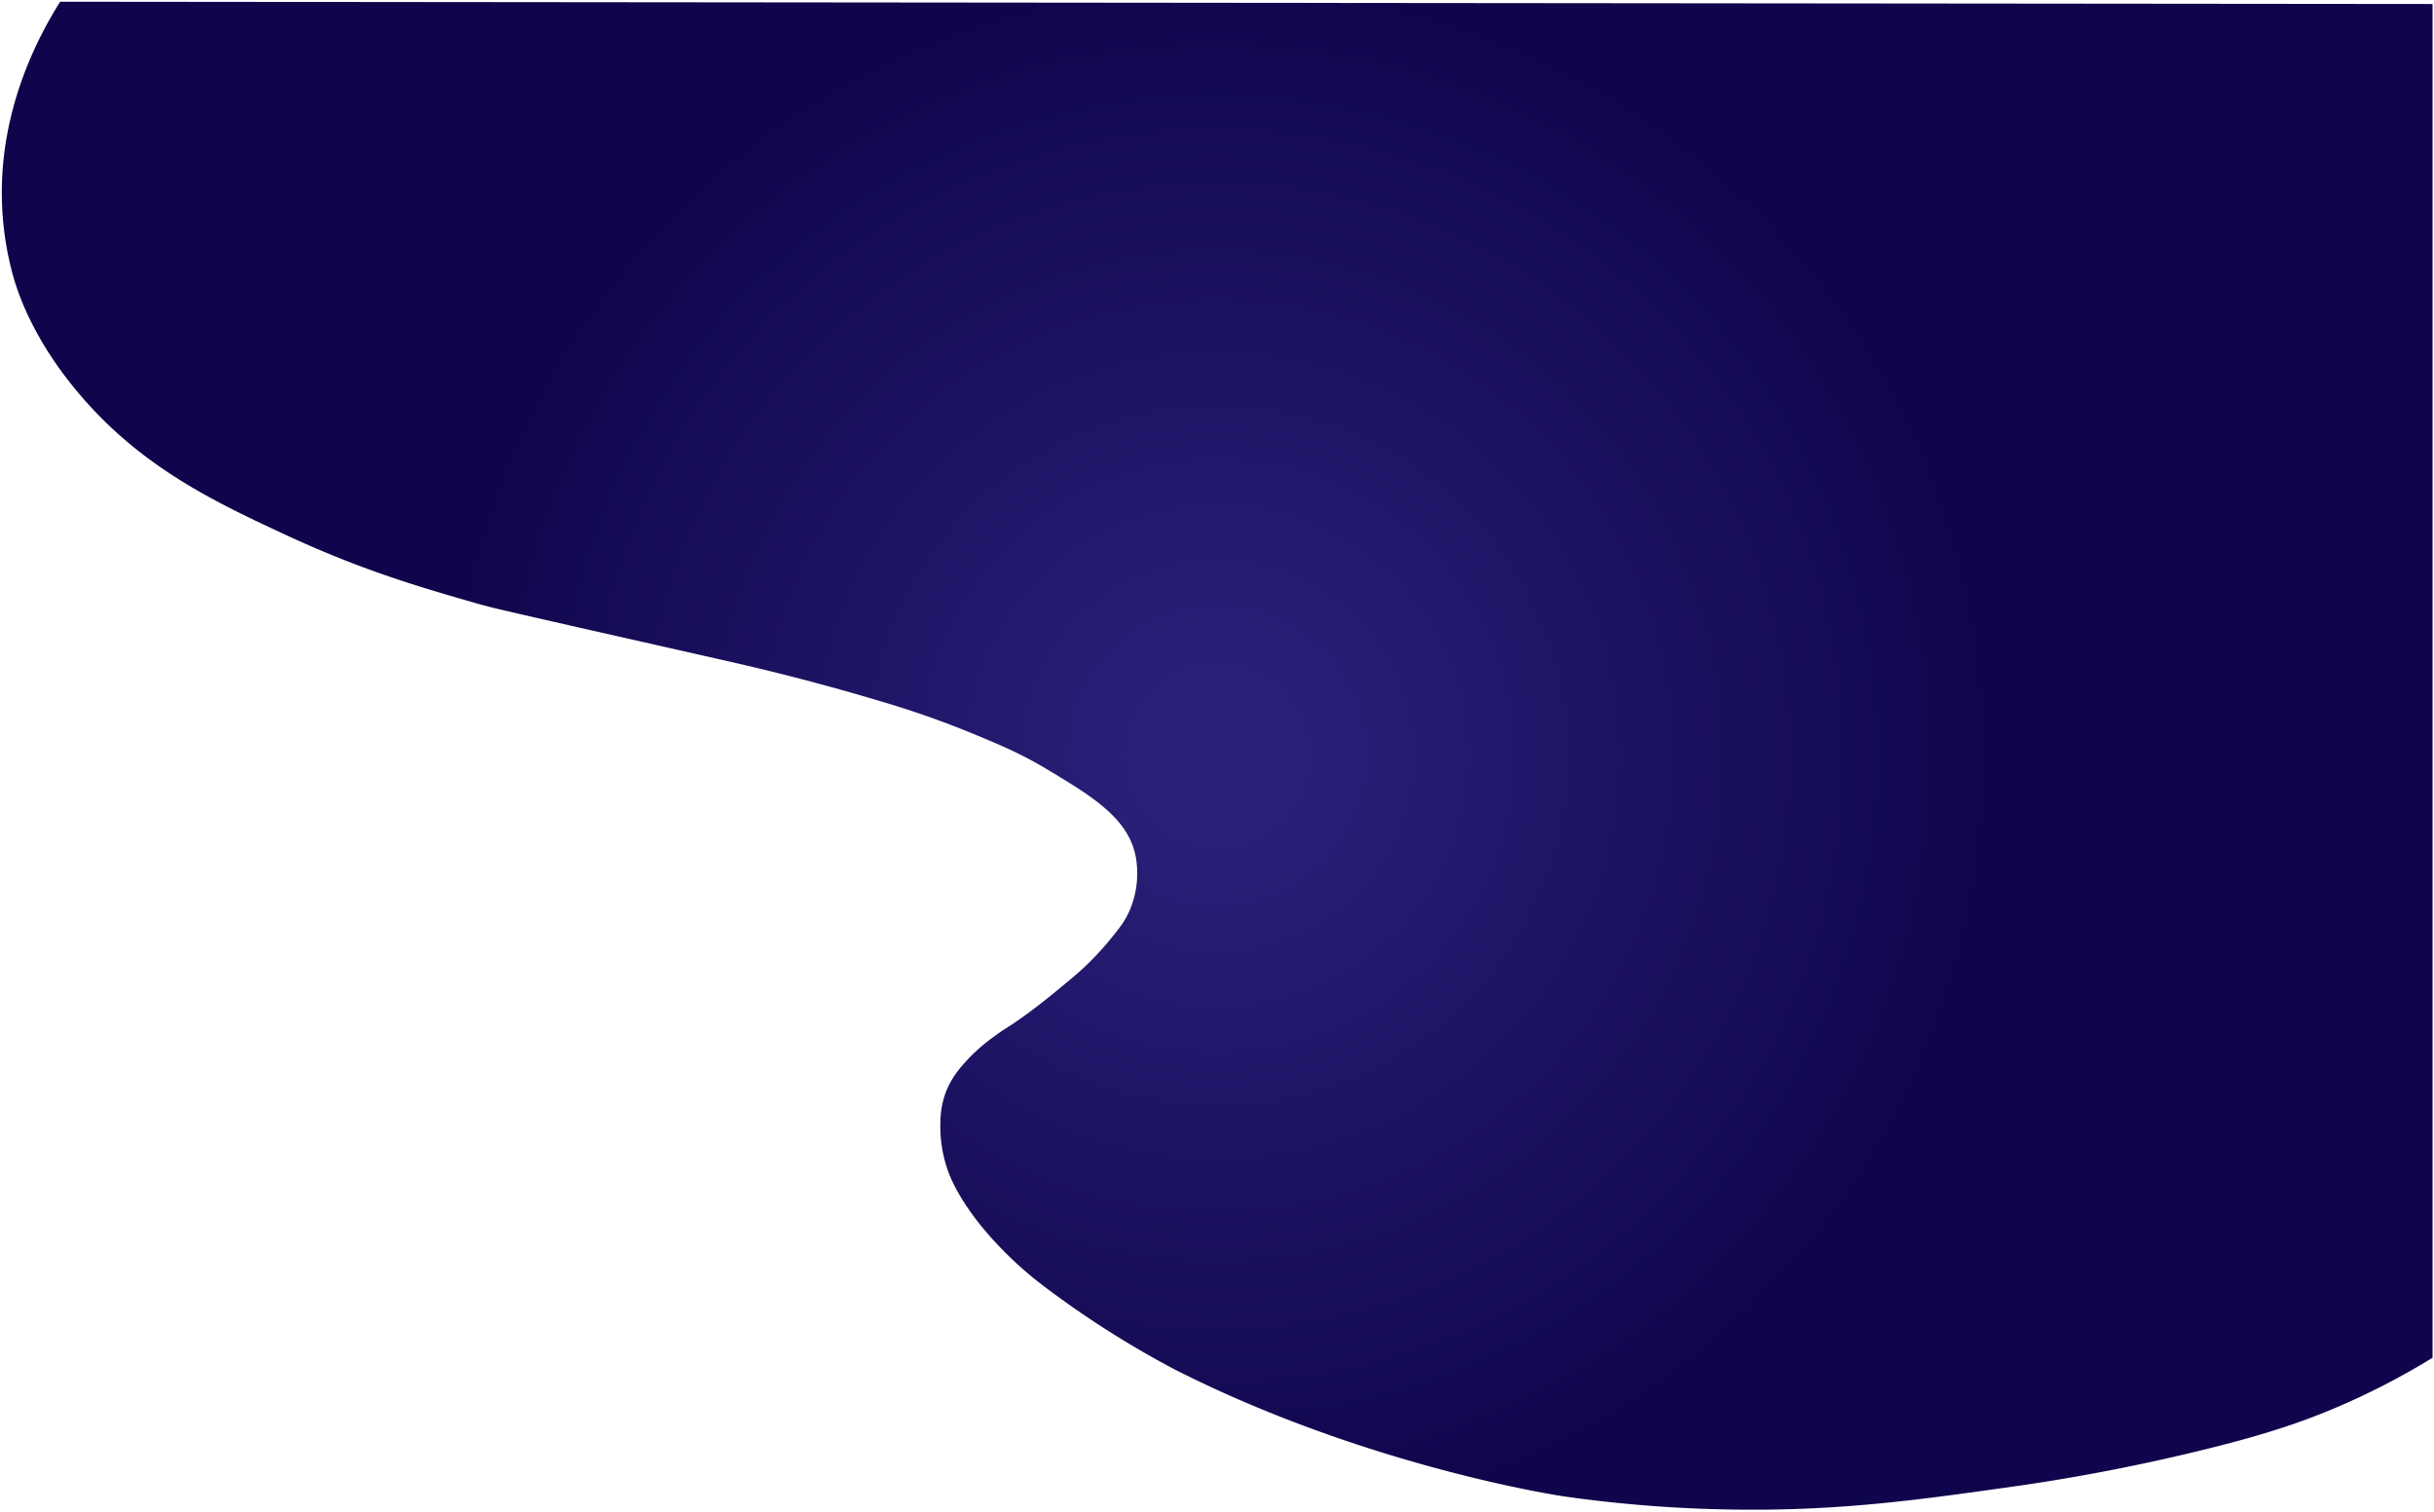 <svg id="Layer_1" data-name="Layer 1" xmlns="http://www.w3.org/2000/svg" xmlns:xlink="http://www.w3.org/1999/xlink" viewBox="0 0 1028.45 638.8"><defs><style>.cls-1{fill:url(#radial-gradient);}</style><radialGradient id="radial-gradient" cx="514.33" cy="319.32" r="427.34" gradientUnits="userSpaceOnUse"><stop offset="0.05" stop-color="#2a217a"/><stop offset="0.77" stop-color="#0f054c"/><stop offset="1" stop-color="#0f054c"/></radialGradient></defs><title>1</title><path class="cls-1" d="M25.42.73C15.72,16.13.17,46,.79,83.48a131.47,131.47,0,0,0,5,34c2.14,7.23,8.48,26.22,27.5,48.75,26.32,31.15,57.26,45.83,88.92,60.46,31.27,14.44,56.32,21.72,78.83,28.16,8.08,2.31,10,2.71,107.84,24.84,7.34,1.66,32.37,7.37,63.33,16.66a389.33,389.33,0,0,1,38.5,13.5c11.4,4.72,20.47,8.47,31.5,15.09,19.09,11.45,34.54,20.71,37.67,37a40,40,0,0,1-2.59,22.83c-2,4.54-4.48,7.63-8.33,12.33a120.85,120.85,0,0,1-15,15.32l-.62.52c-7,5.84-14.34,12-22.92,18-5.76,4-5.65,3.49-10,6.75a74.76,74.76,0,0,0-11.33,9.75c-3.33,3.62-7.69,8.37-10.09,15.91a38.58,38.58,0,0,0-1.66,10.84A56.34,56.34,0,0,0,400,493.1c.87,2.76,4.88,14.89,20.75,32a156.73,156.73,0,0,0,21.5,19.25,403.69,403.69,0,0,0,54.5,34.5c81.59,41.26,163.75,53.38,163.75,53.38a560.26,560.26,0,0,0,66.25,5.5c47.09,1.17,82.13-3.74,120.5-9.13a817.63,817.63,0,0,0,87.75-17c21.79-5.5,36.23-10.17,51.25-16.5a305.34,305.34,0,0,0,41.59-21.41V1.69Z"/></svg>